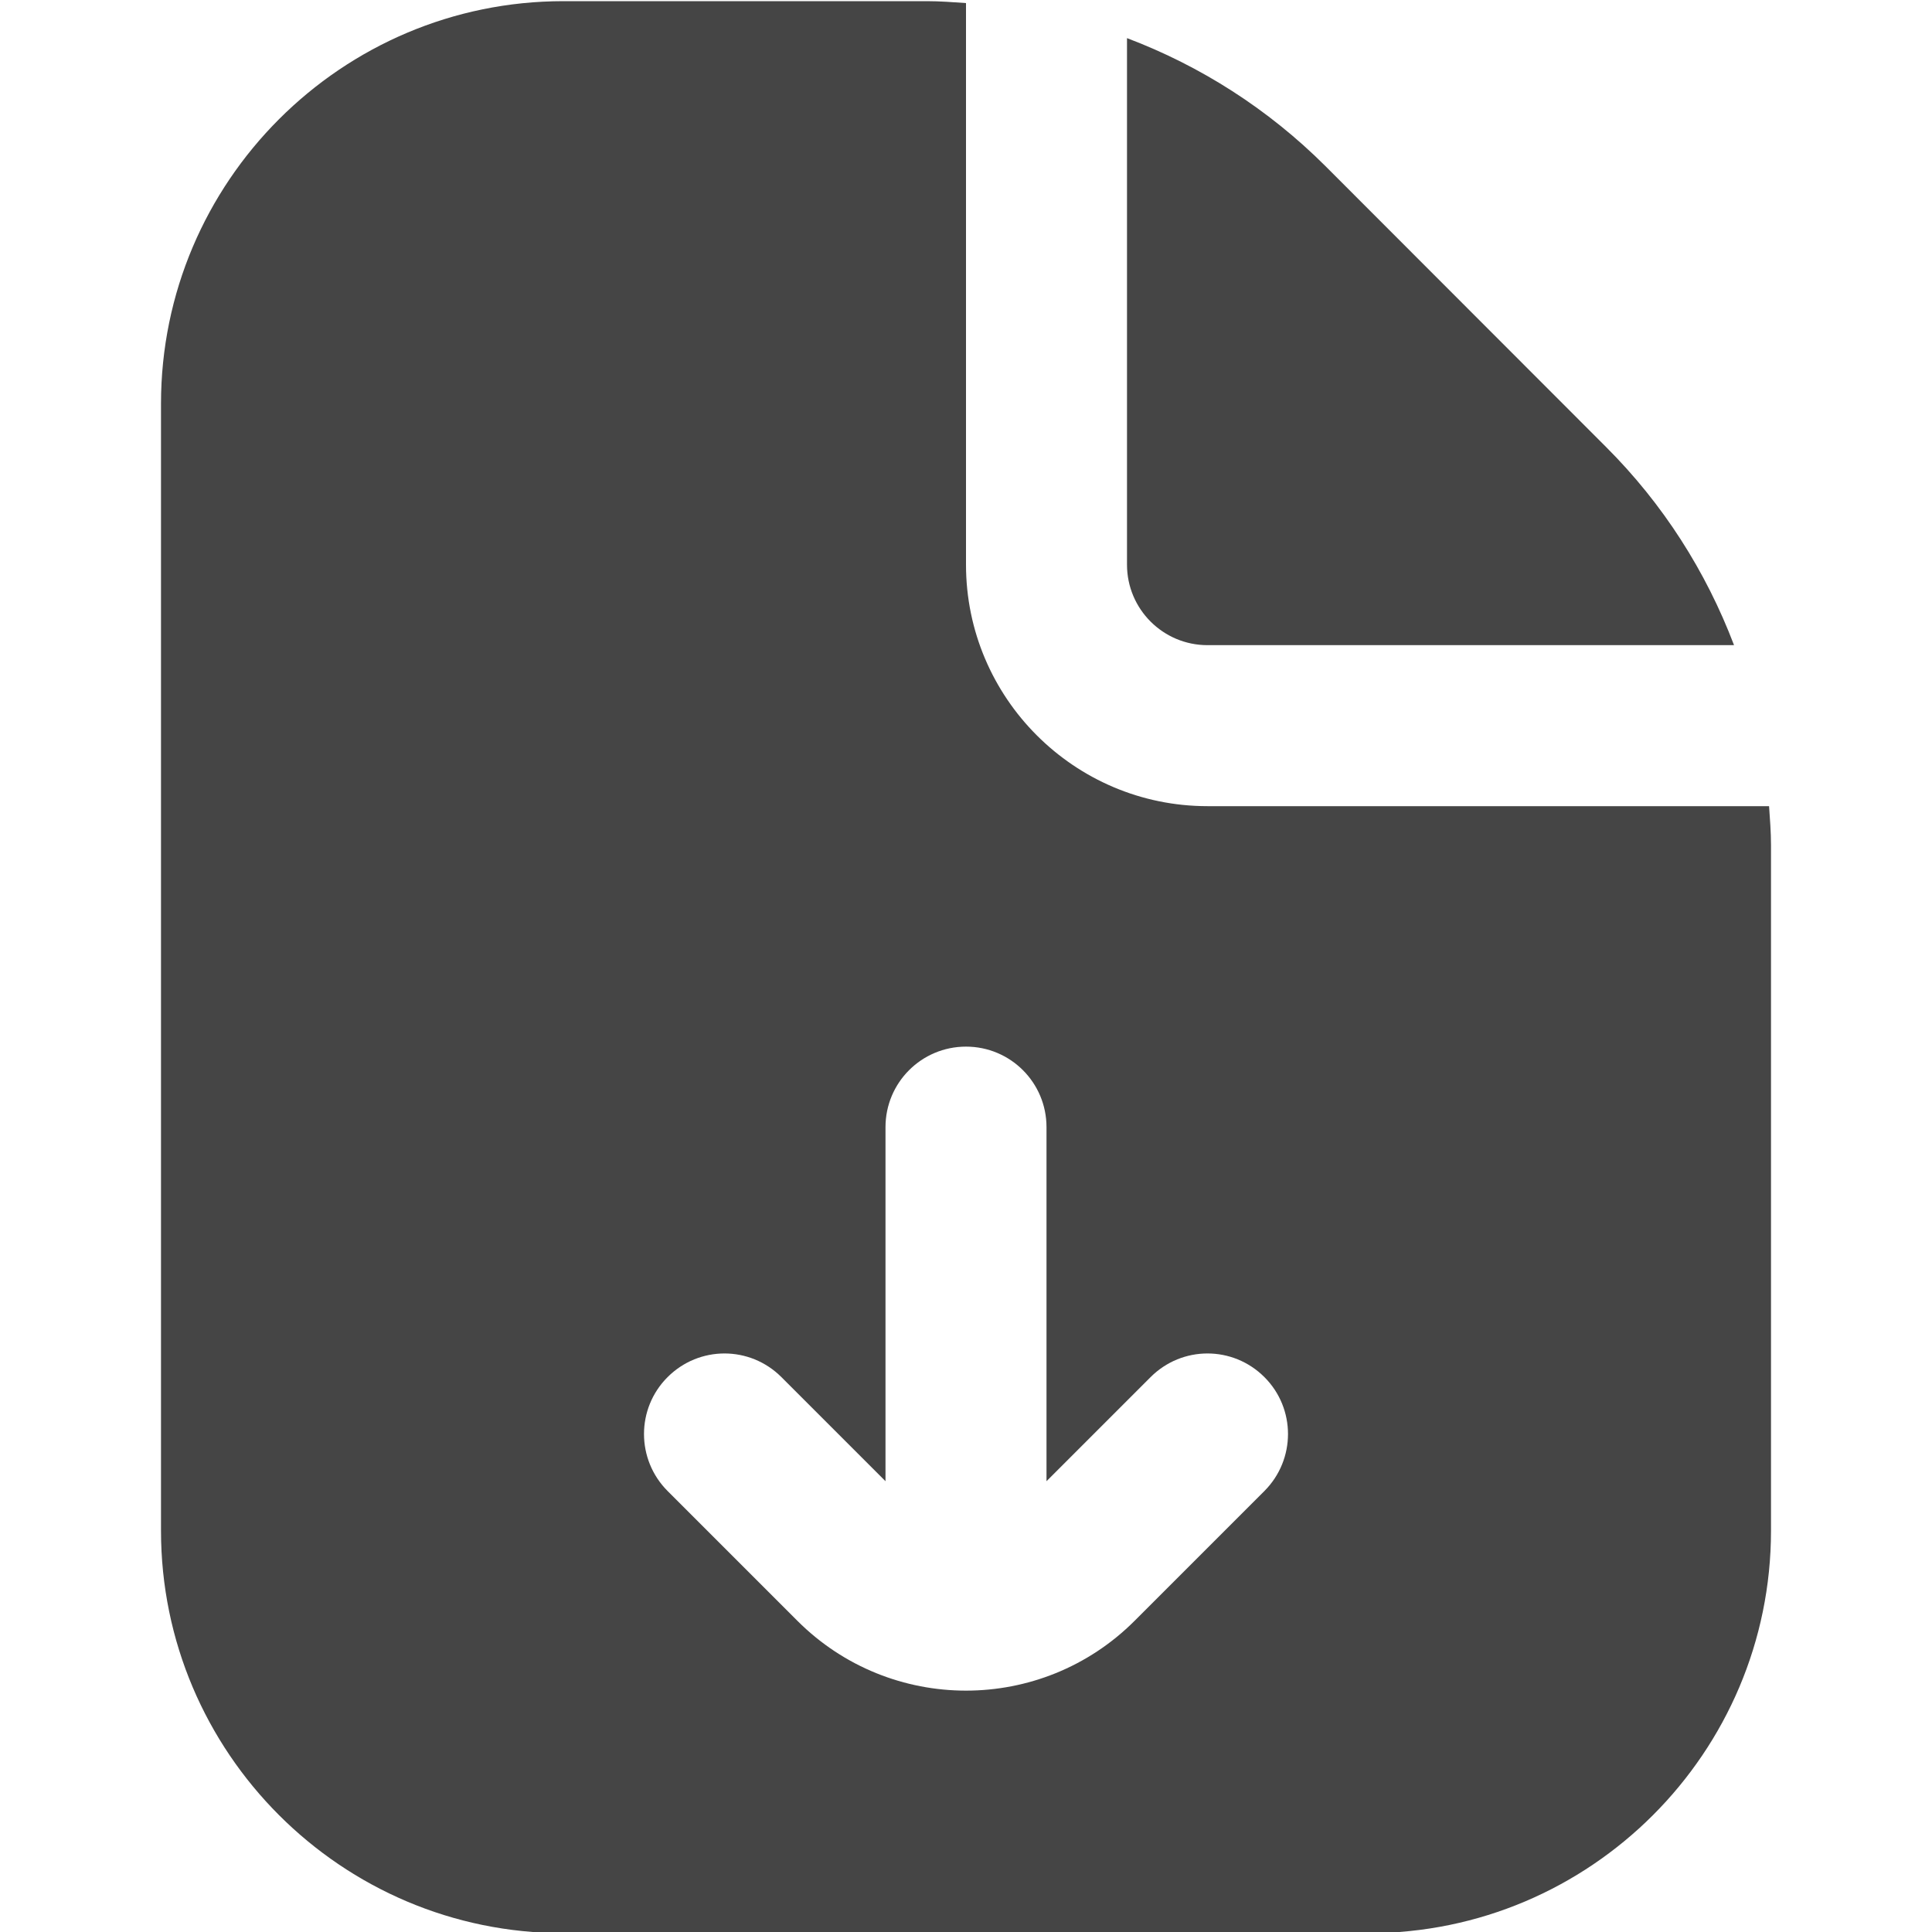 <svg width="15" height="15" viewBox="0 0 15 15" fill="none" xmlns="http://www.w3.org/2000/svg">
<g clipPath="url(#clip0_346_1318)">
<path d="M8.75 4.384V0.296C9.321 0.512 9.846 0.846 10.291 1.29L12.468 3.469C12.913 3.913 13.246 4.438 13.463 5.009H9.375C9.03 5.009 8.75 4.729 8.75 4.384ZM13.735 6.259H9.375C8.341 6.259 7.5 5.418 7.5 4.384V0.024C7.399 0.017 7.299 0.009 7.197 0.009H4.375C2.652 0.009 1.25 1.411 1.25 3.134V11.884C1.25 13.607 2.652 15.009 4.375 15.009H10.625C12.348 15.009 13.75 13.607 13.75 11.884V6.562C13.75 6.461 13.742 6.36 13.735 6.259ZM9.817 11.576L8.809 12.584C8.448 12.945 7.974 13.126 7.5 13.126C7.026 13.126 6.552 12.945 6.191 12.584L5.183 11.576C4.939 11.331 4.939 10.936 5.183 10.692C5.428 10.447 5.822 10.447 6.067 10.692L6.875 11.5V8.751C6.875 8.406 7.154 8.126 7.5 8.126C7.846 8.126 8.125 8.406 8.125 8.751V11.5L8.933 10.692C9.178 10.447 9.572 10.447 9.817 10.692C10.061 10.936 10.061 11.331 9.817 11.576Z" fill="#454545"/>
</g>
<defs>
<clipPath id="clip0_346_1318">
<rect width="15" height="15" fill="white"/>
</clipPath>
</defs>
</svg>
